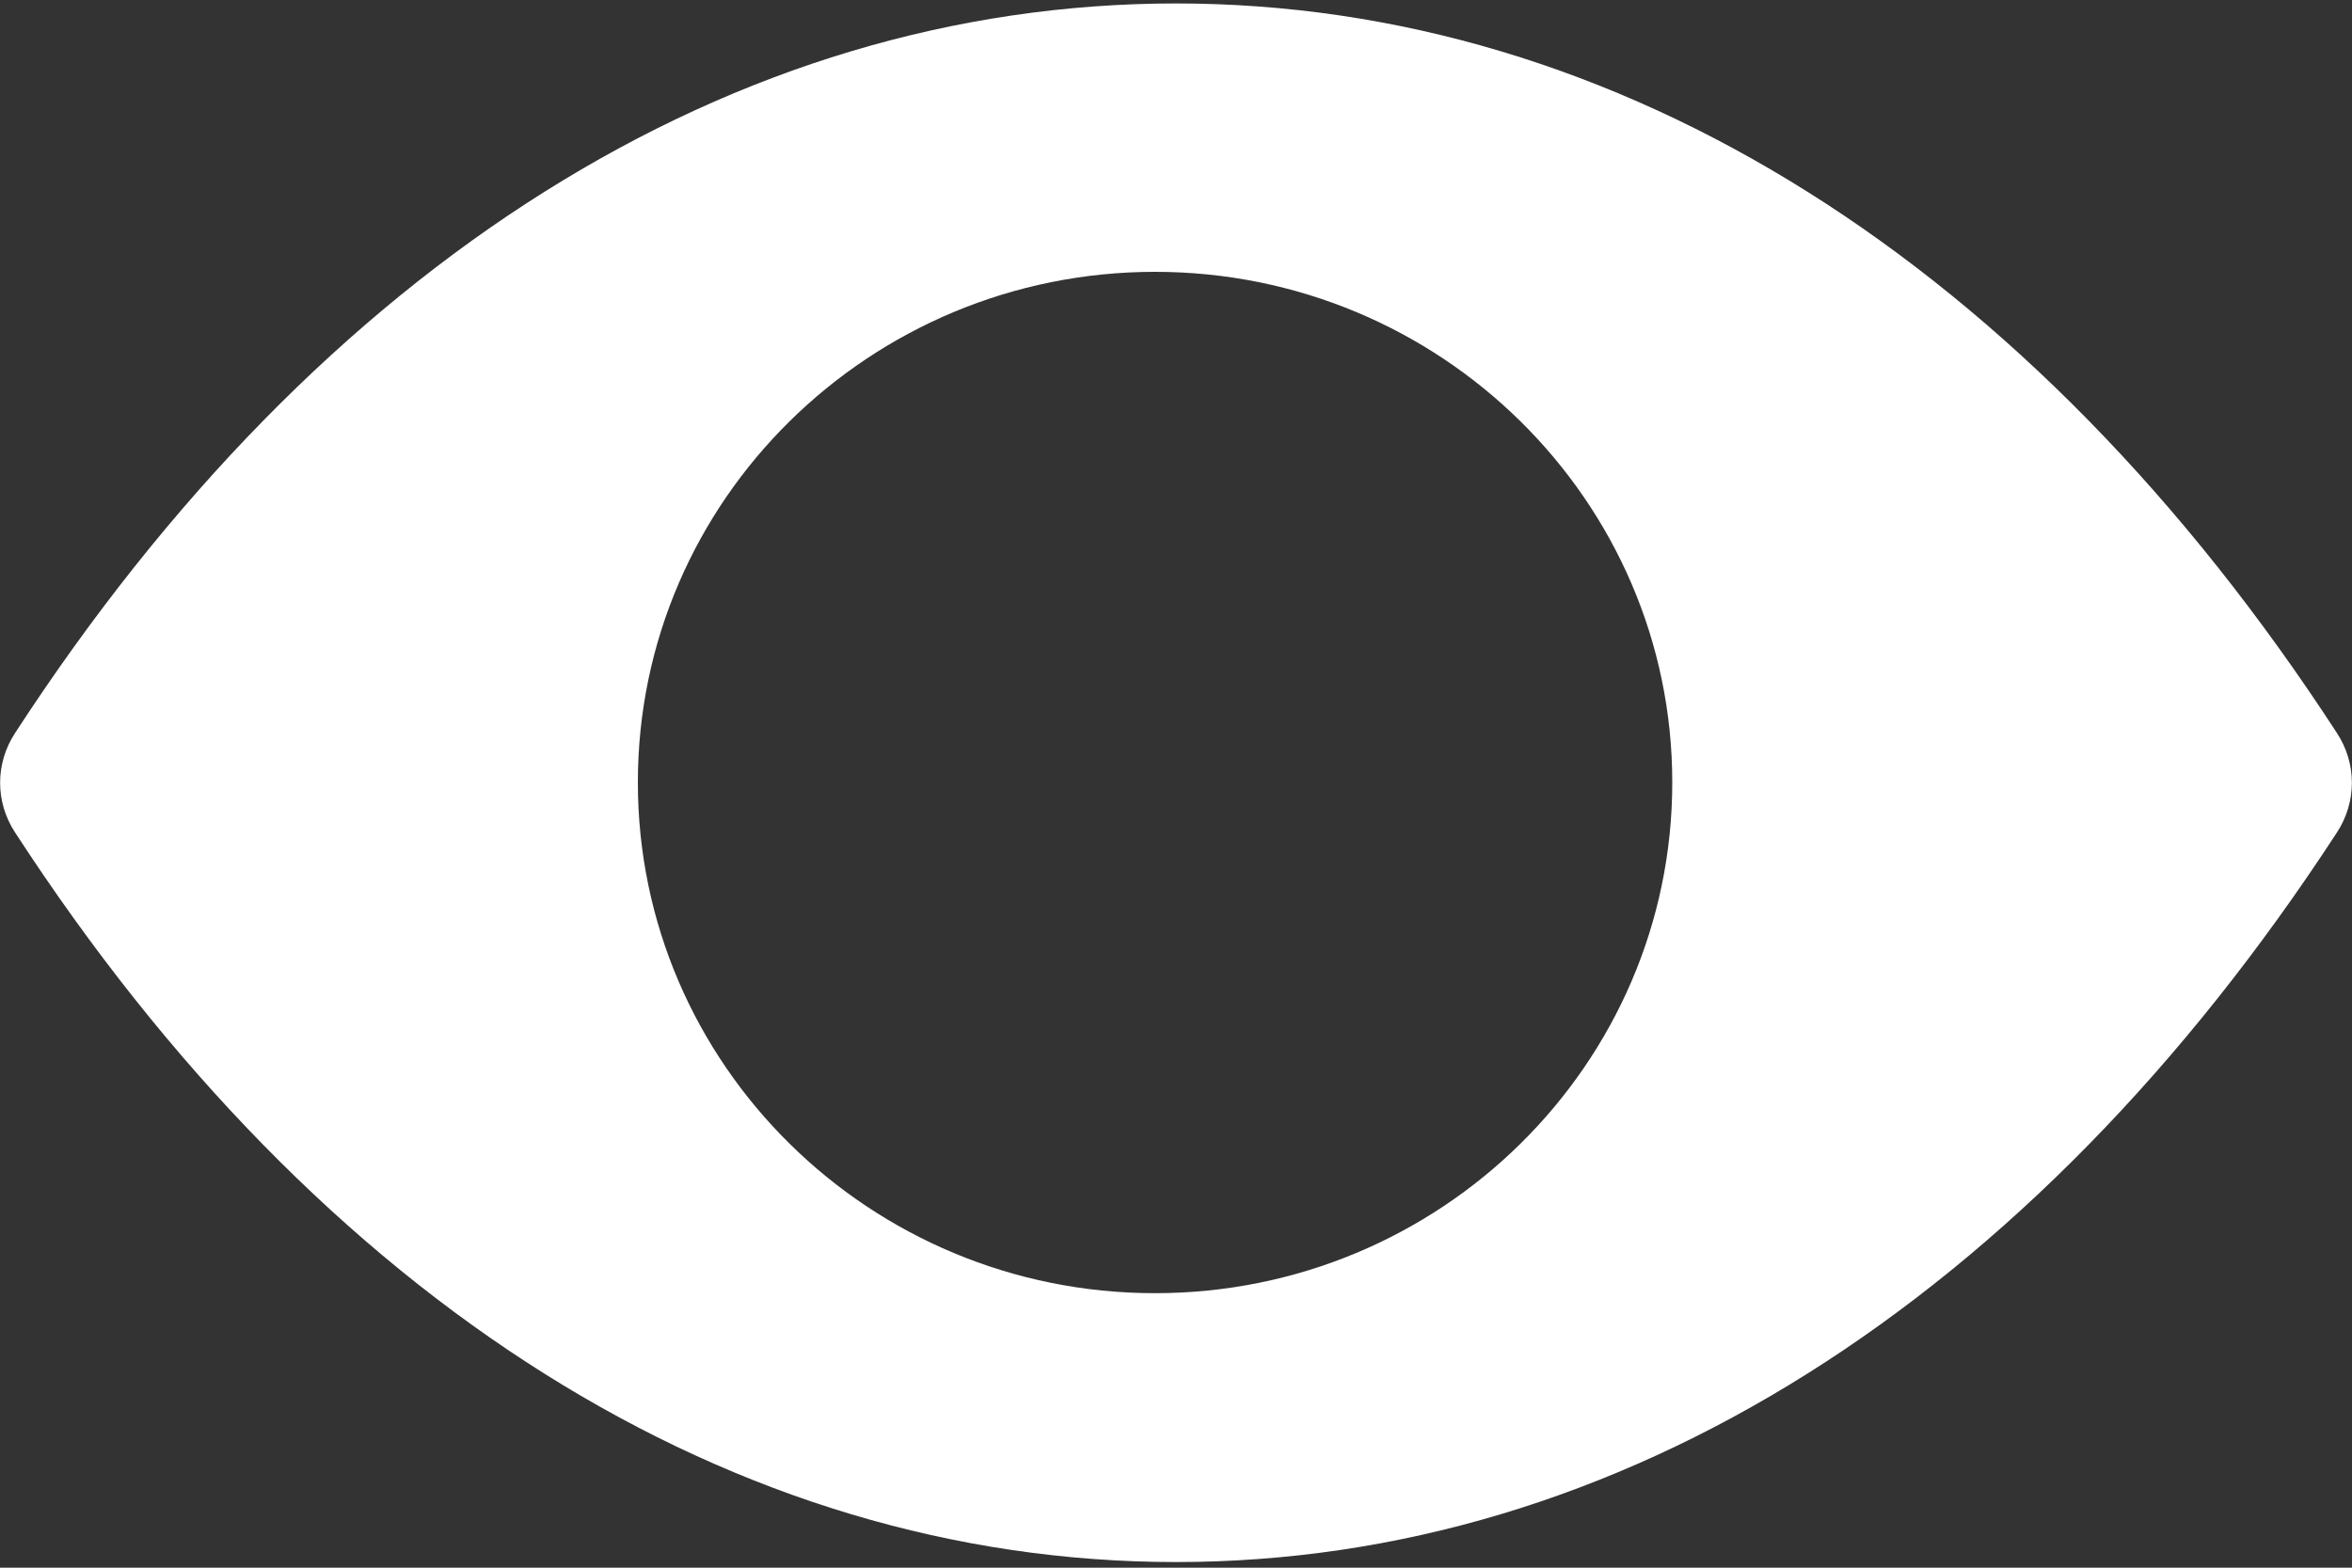 <svg width="15" height="10" viewBox="0 0 15 10" fill="none" xmlns="http://www.w3.org/2000/svg">
<rect x="0" y="0" width="15" height="10" fill="#333333" stroke="none"/>
<path d="M7.366 8.249C5.548 8.249 4.068 6.791 4.068 4.991C4.068 3.192 5.548 1.734 7.366 1.734C9.184 1.734 10.665 3.192 10.665 4.991C10.665 6.791 9.184 8.249 7.366 8.249ZM14.904 4.676C12.953 1.675 10.32 0.022 7.5 0.022C4.68 0.022 2.047 1.675 0.096 4.676C-0.031 4.87 -0.031 5.116 0.096 5.31C2.047 8.311 4.68 9.964 7.5 9.964C10.32 9.964 12.949 8.311 14.904 5.31C15.031 5.116 15.031 4.87 14.904 4.676Z" fill="white"/>
</svg>
